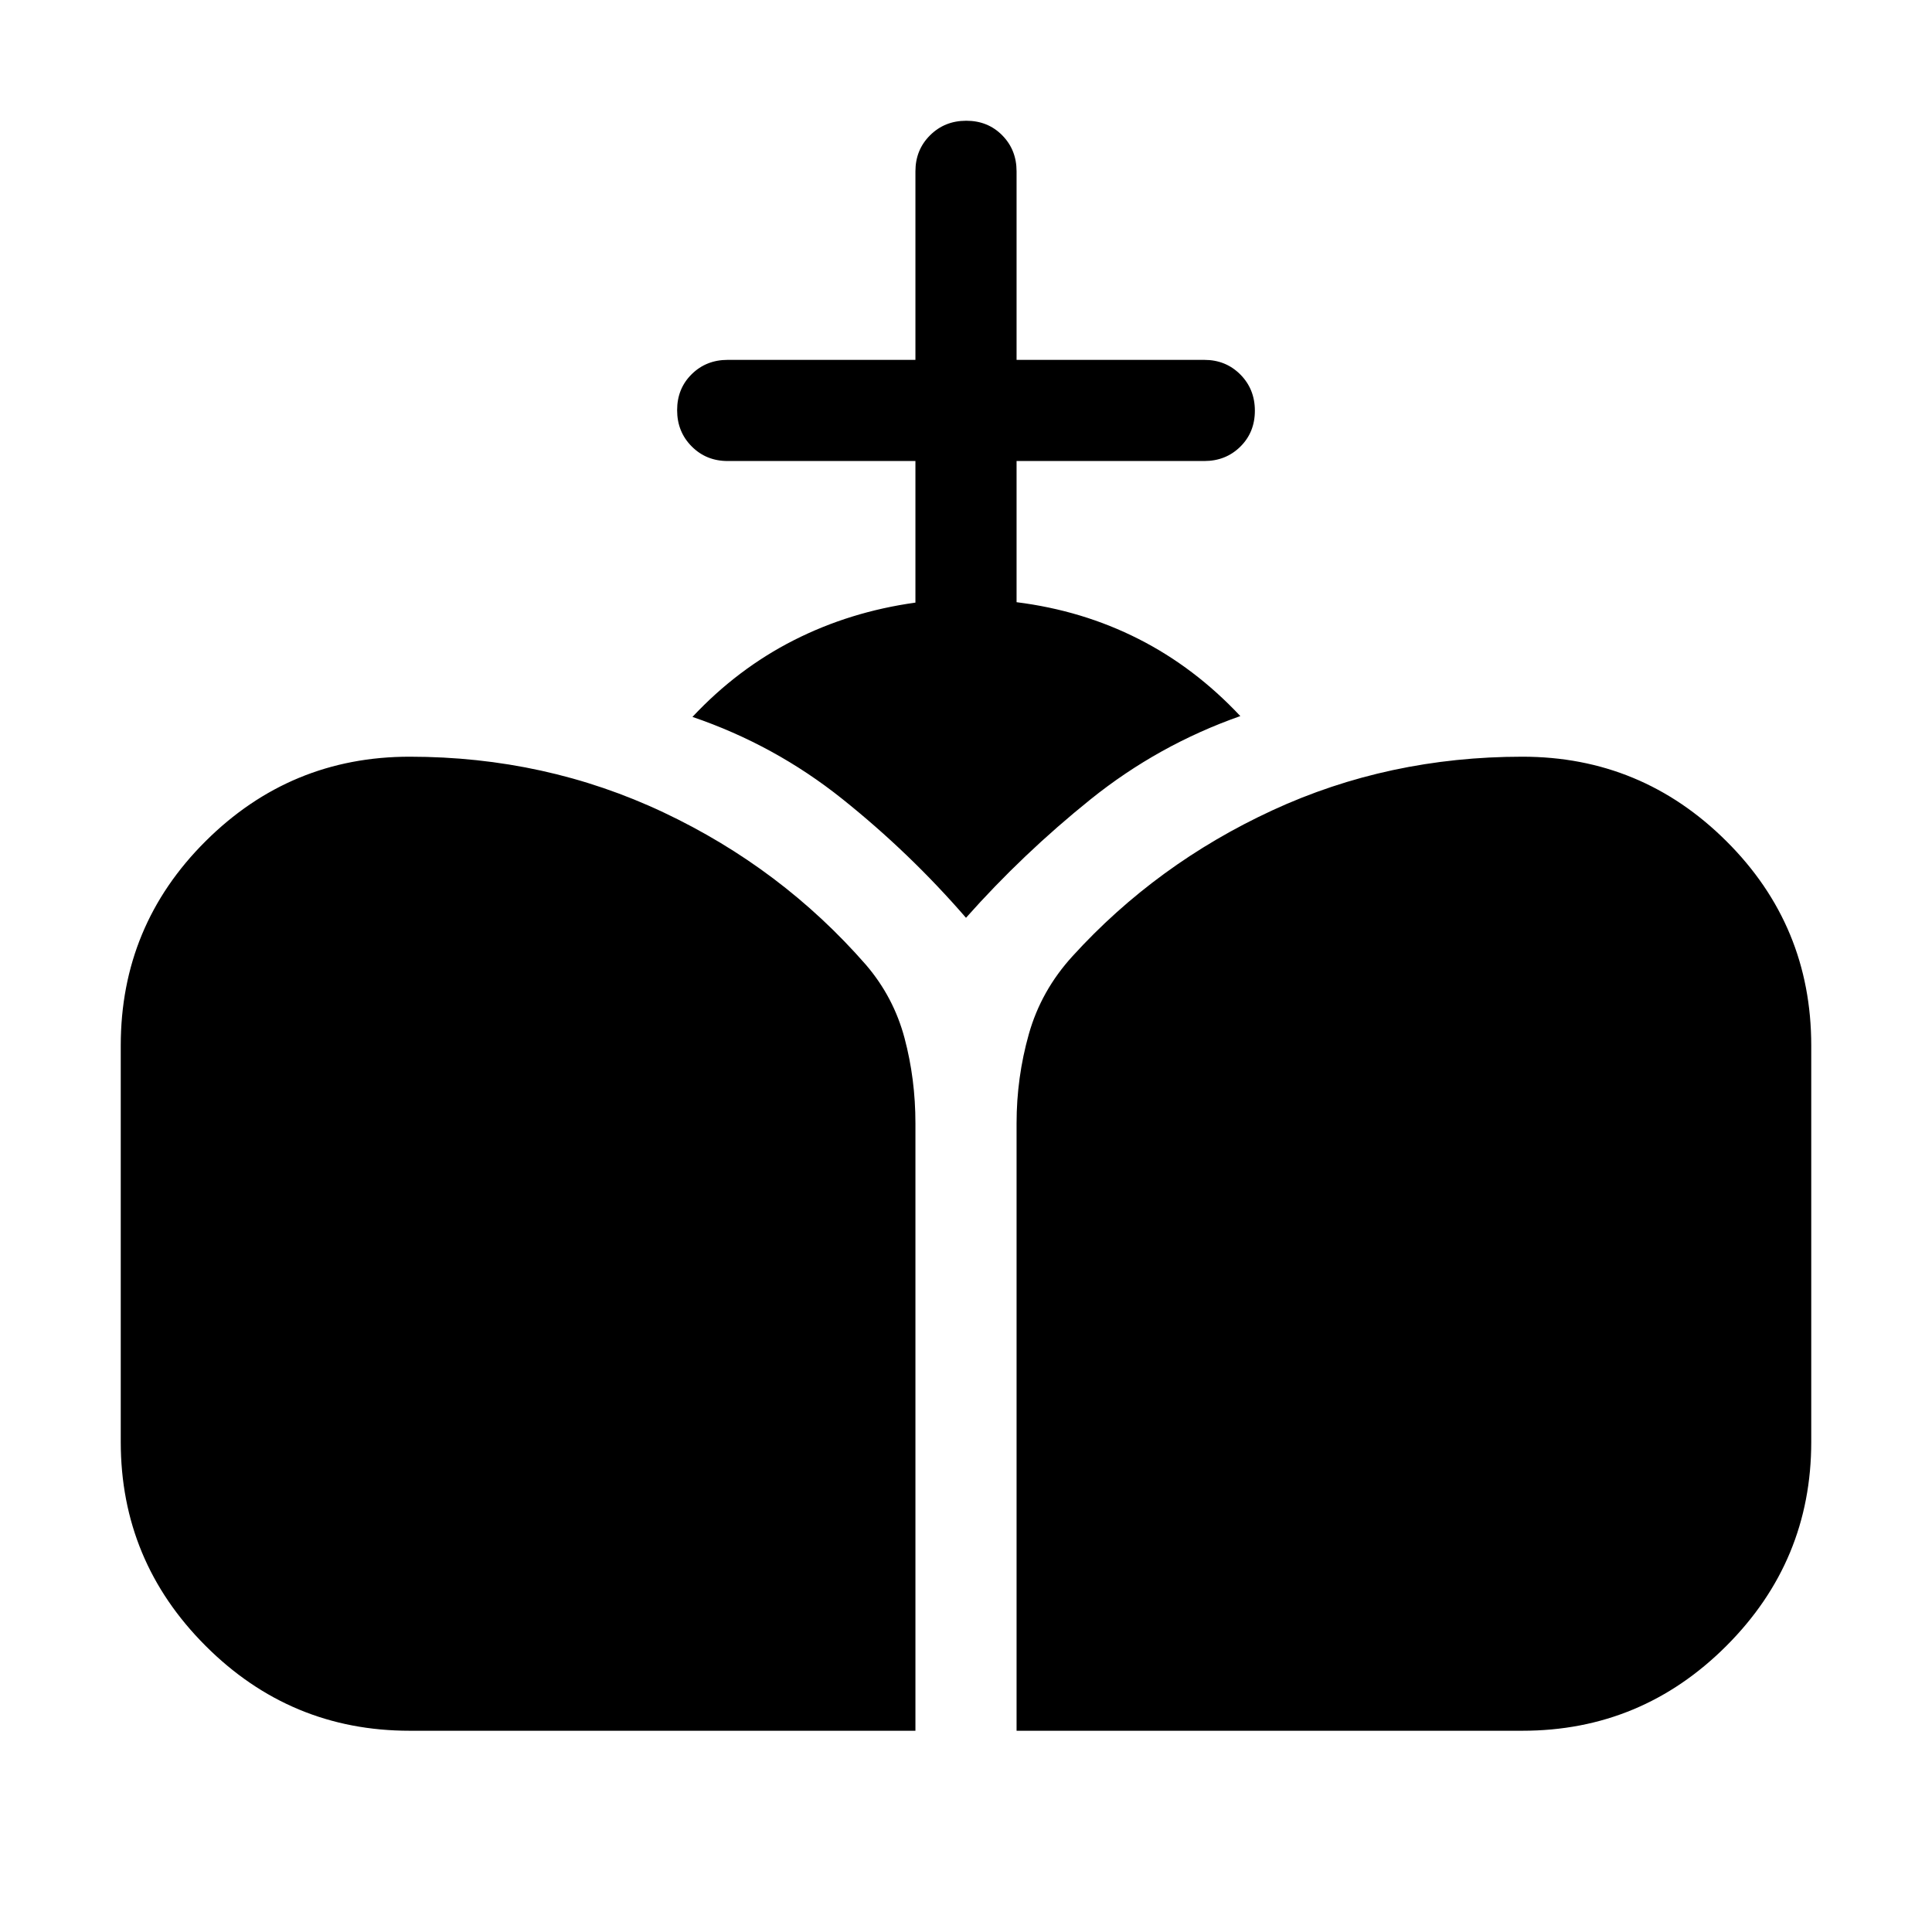 <svg xmlns="http://www.w3.org/2000/svg" height="40" viewBox="0 -960 960 960" width="40"><path d="M505.13-100v-301.9q0-22.64 6.09-44.25 6.09-21.62 21.75-38.77 41.7-45.82 99.31-72.45Q689.9-584 756.46-584q59.21 0 101.37 41.97Q900-500.07 900-440.46v196.92q0 59.21-42.17 101.37Q815.67-100 756.46-100H505.13Zm-301.59 0q-59.21 0-101.37-42.17Q60-184.33 60-243.54v-196.92q0-59.61 42.17-101.57Q144.33-584 203.54-584q67.53 0 126.18 27.69 58.64 27.7 100.59 75.75 13.74 16.05 19.15 36.38 5.41 20.33 5.41 42.28V-100H203.54Zm251.33-560.56v-70.36h-93.28q-10.68 0-17.9-7.27-7.23-7.26-7.23-18 0-10.73 7.23-17.86 7.22-7.13 17.9-7.13h93.28v-93.69q0-10.68 7.27-17.9 7.26-7.23 17.99-7.23 10.74 0 17.87 7.23 7.13 7.22 7.13 17.9v93.69h93.28q10.68 0 17.9 7.26 7.23 7.27 7.23 18 0 10.74-7.23 17.87-7.22 7.13-17.9 7.13h-93.28v70.15q32.69 4.1 60.6 18.26 27.91 14.15 50.58 38.33-40.77 14.34-74.4 41.36-33.63 27.03-61.91 58.87-27.9-32.23-61.46-59.05-33.57-26.82-74.46-40.77 22.41-23.92 50.36-38.1 27.94-14.18 60.43-18.69Z"/></svg>